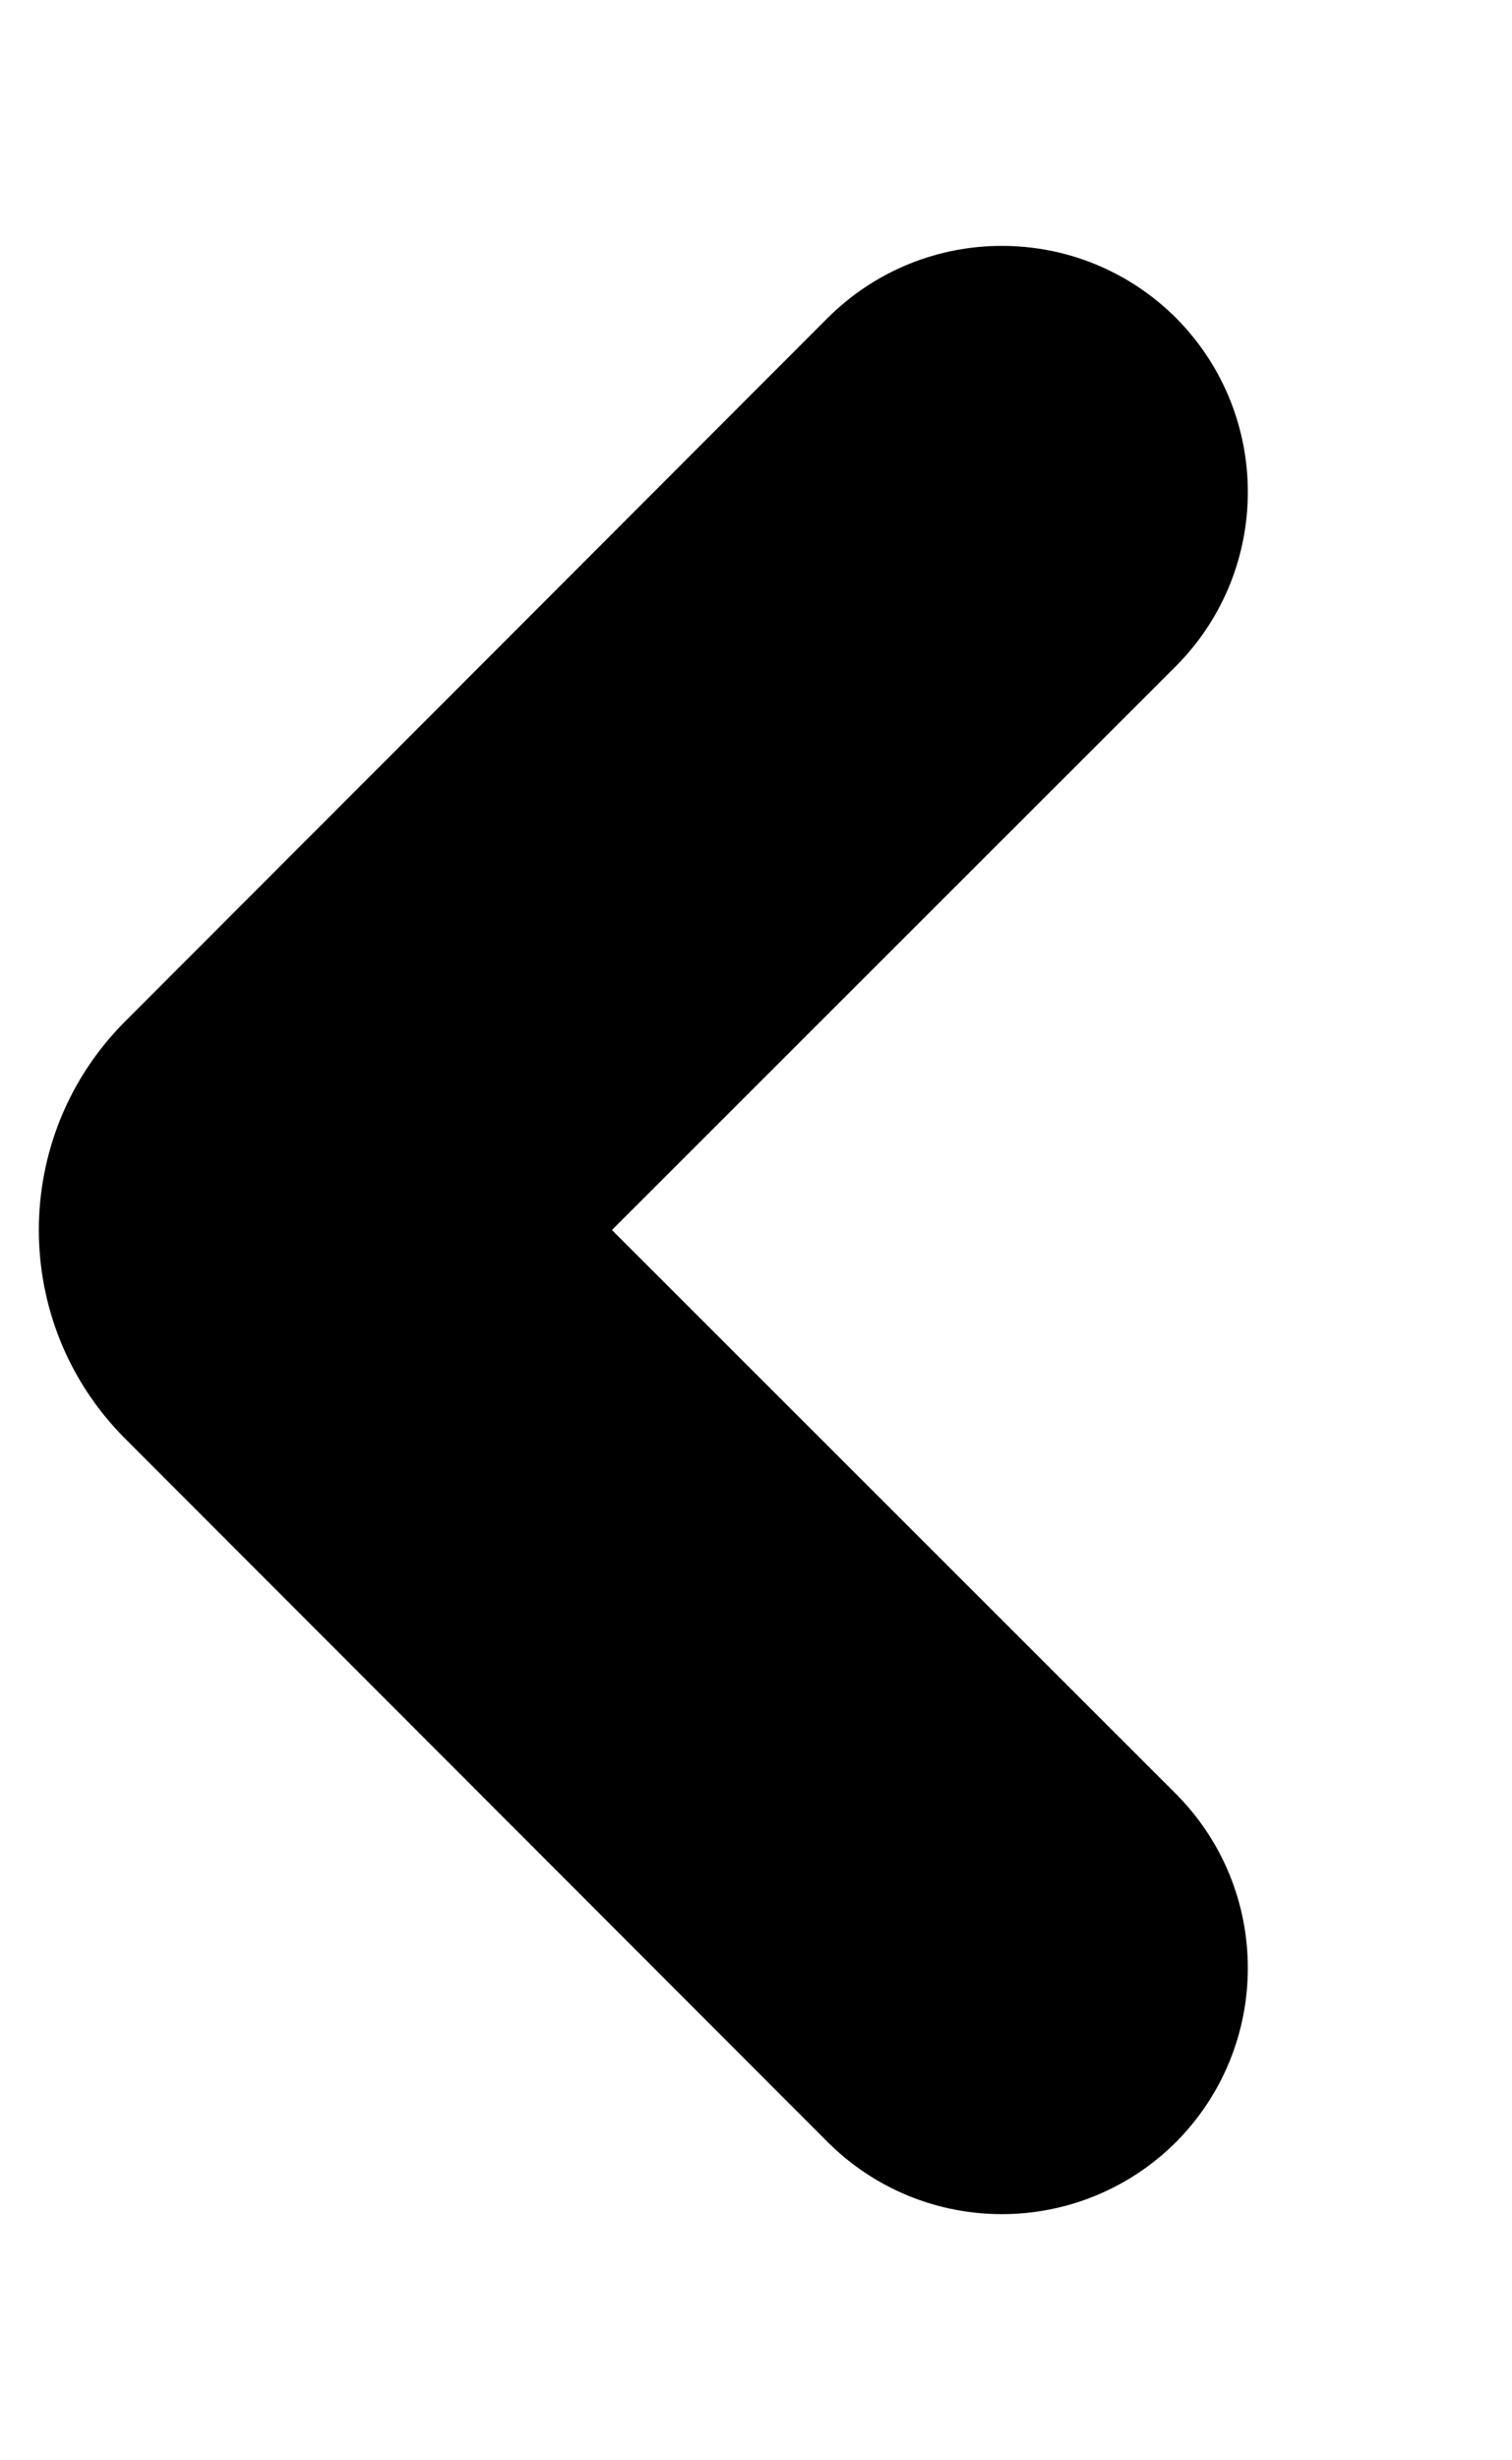 <svg width="2.46" height="4" viewBox="0 0 3 5" fill="none" xmlns="http://www.w3.org/2000/svg">
<path fill-rule="evenodd" clip-rule="evenodd" d="M2.354 4.354C2.158 4.549 1.842 4.549 1.646 4.354L0.217 2.924C-0.017 2.69 -0.017 2.31 0.217 2.076L1.646 0.646C1.842 0.451 2.158 0.451 2.354 0.646C2.549 0.842 2.549 1.158 2.354 1.354L1.207 2.5L2.354 3.646C2.549 3.842 2.549 4.158 2.354 4.354Z" fill="black"/>
</svg>
